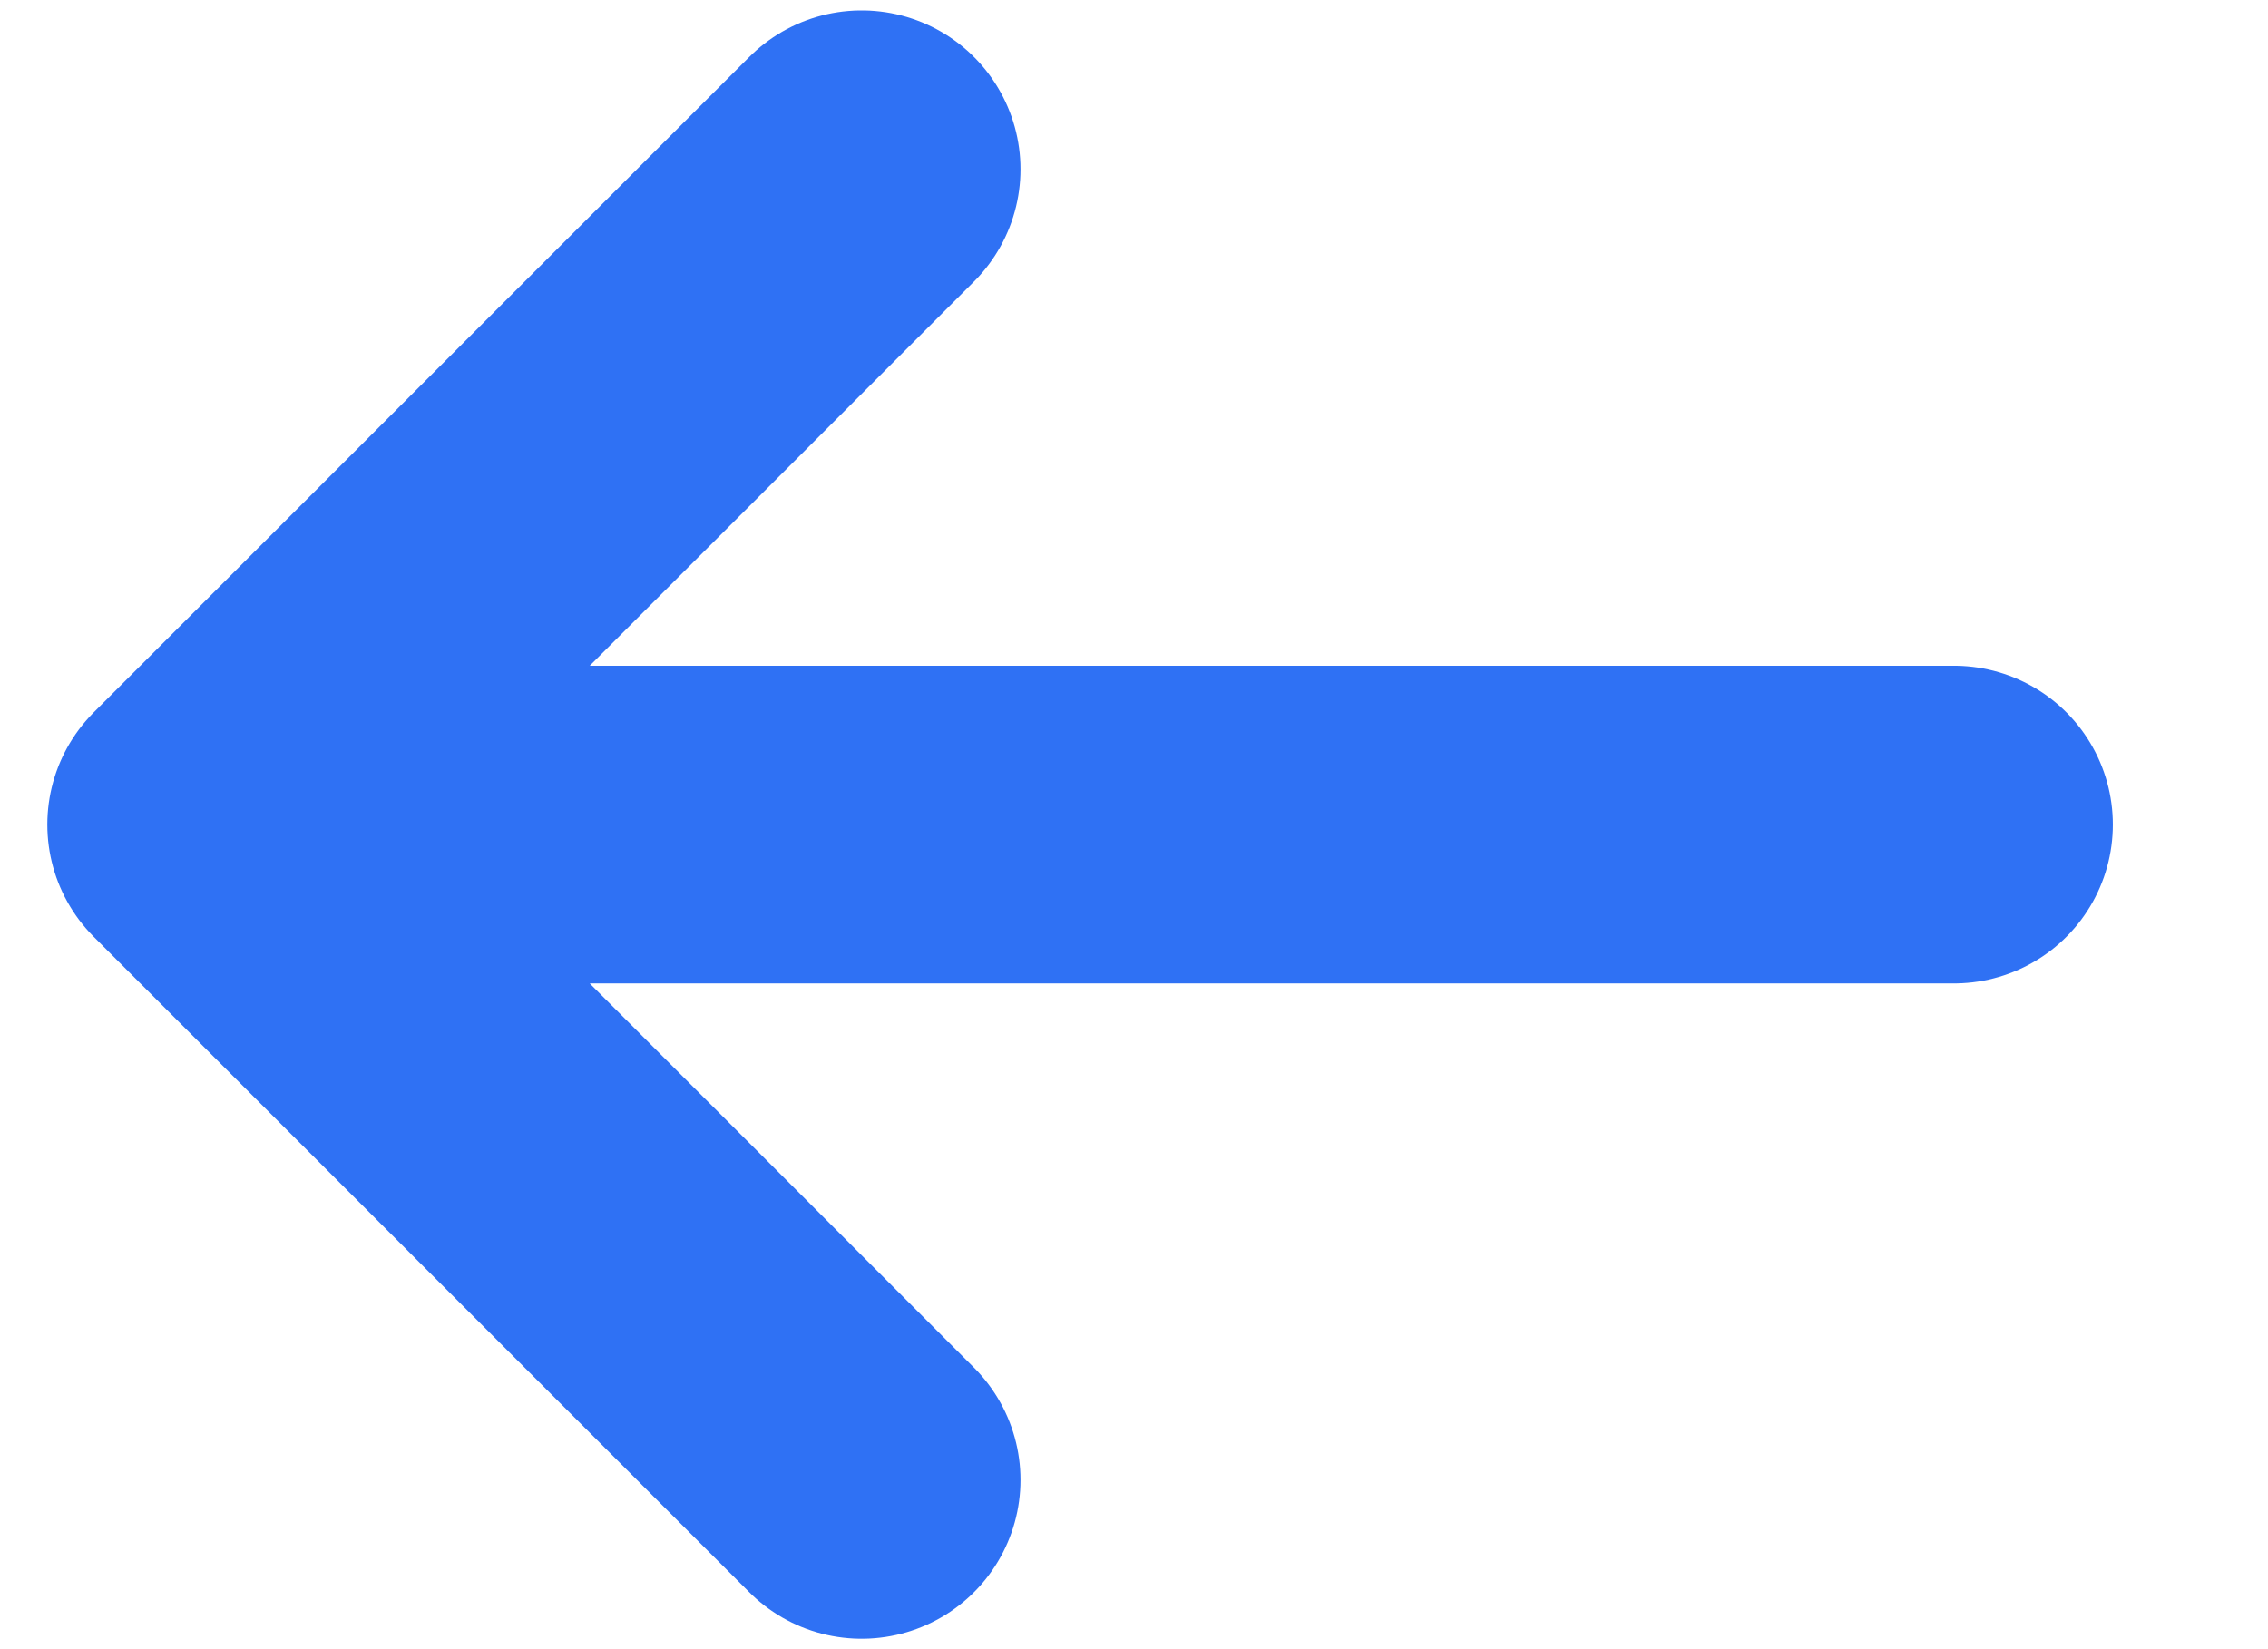 <svg width="11" height="8" viewBox="0 0 11 8" fill="none" xmlns="http://www.w3.org/2000/svg">
<path d="M4.179 0.821L1 4M1 4L4.179 7.179M1 4L9.477 4" stroke="#2F71F4" stroke-width="1.541" stroke-linecap="round" stroke-linejoin="round"/>
</svg>
